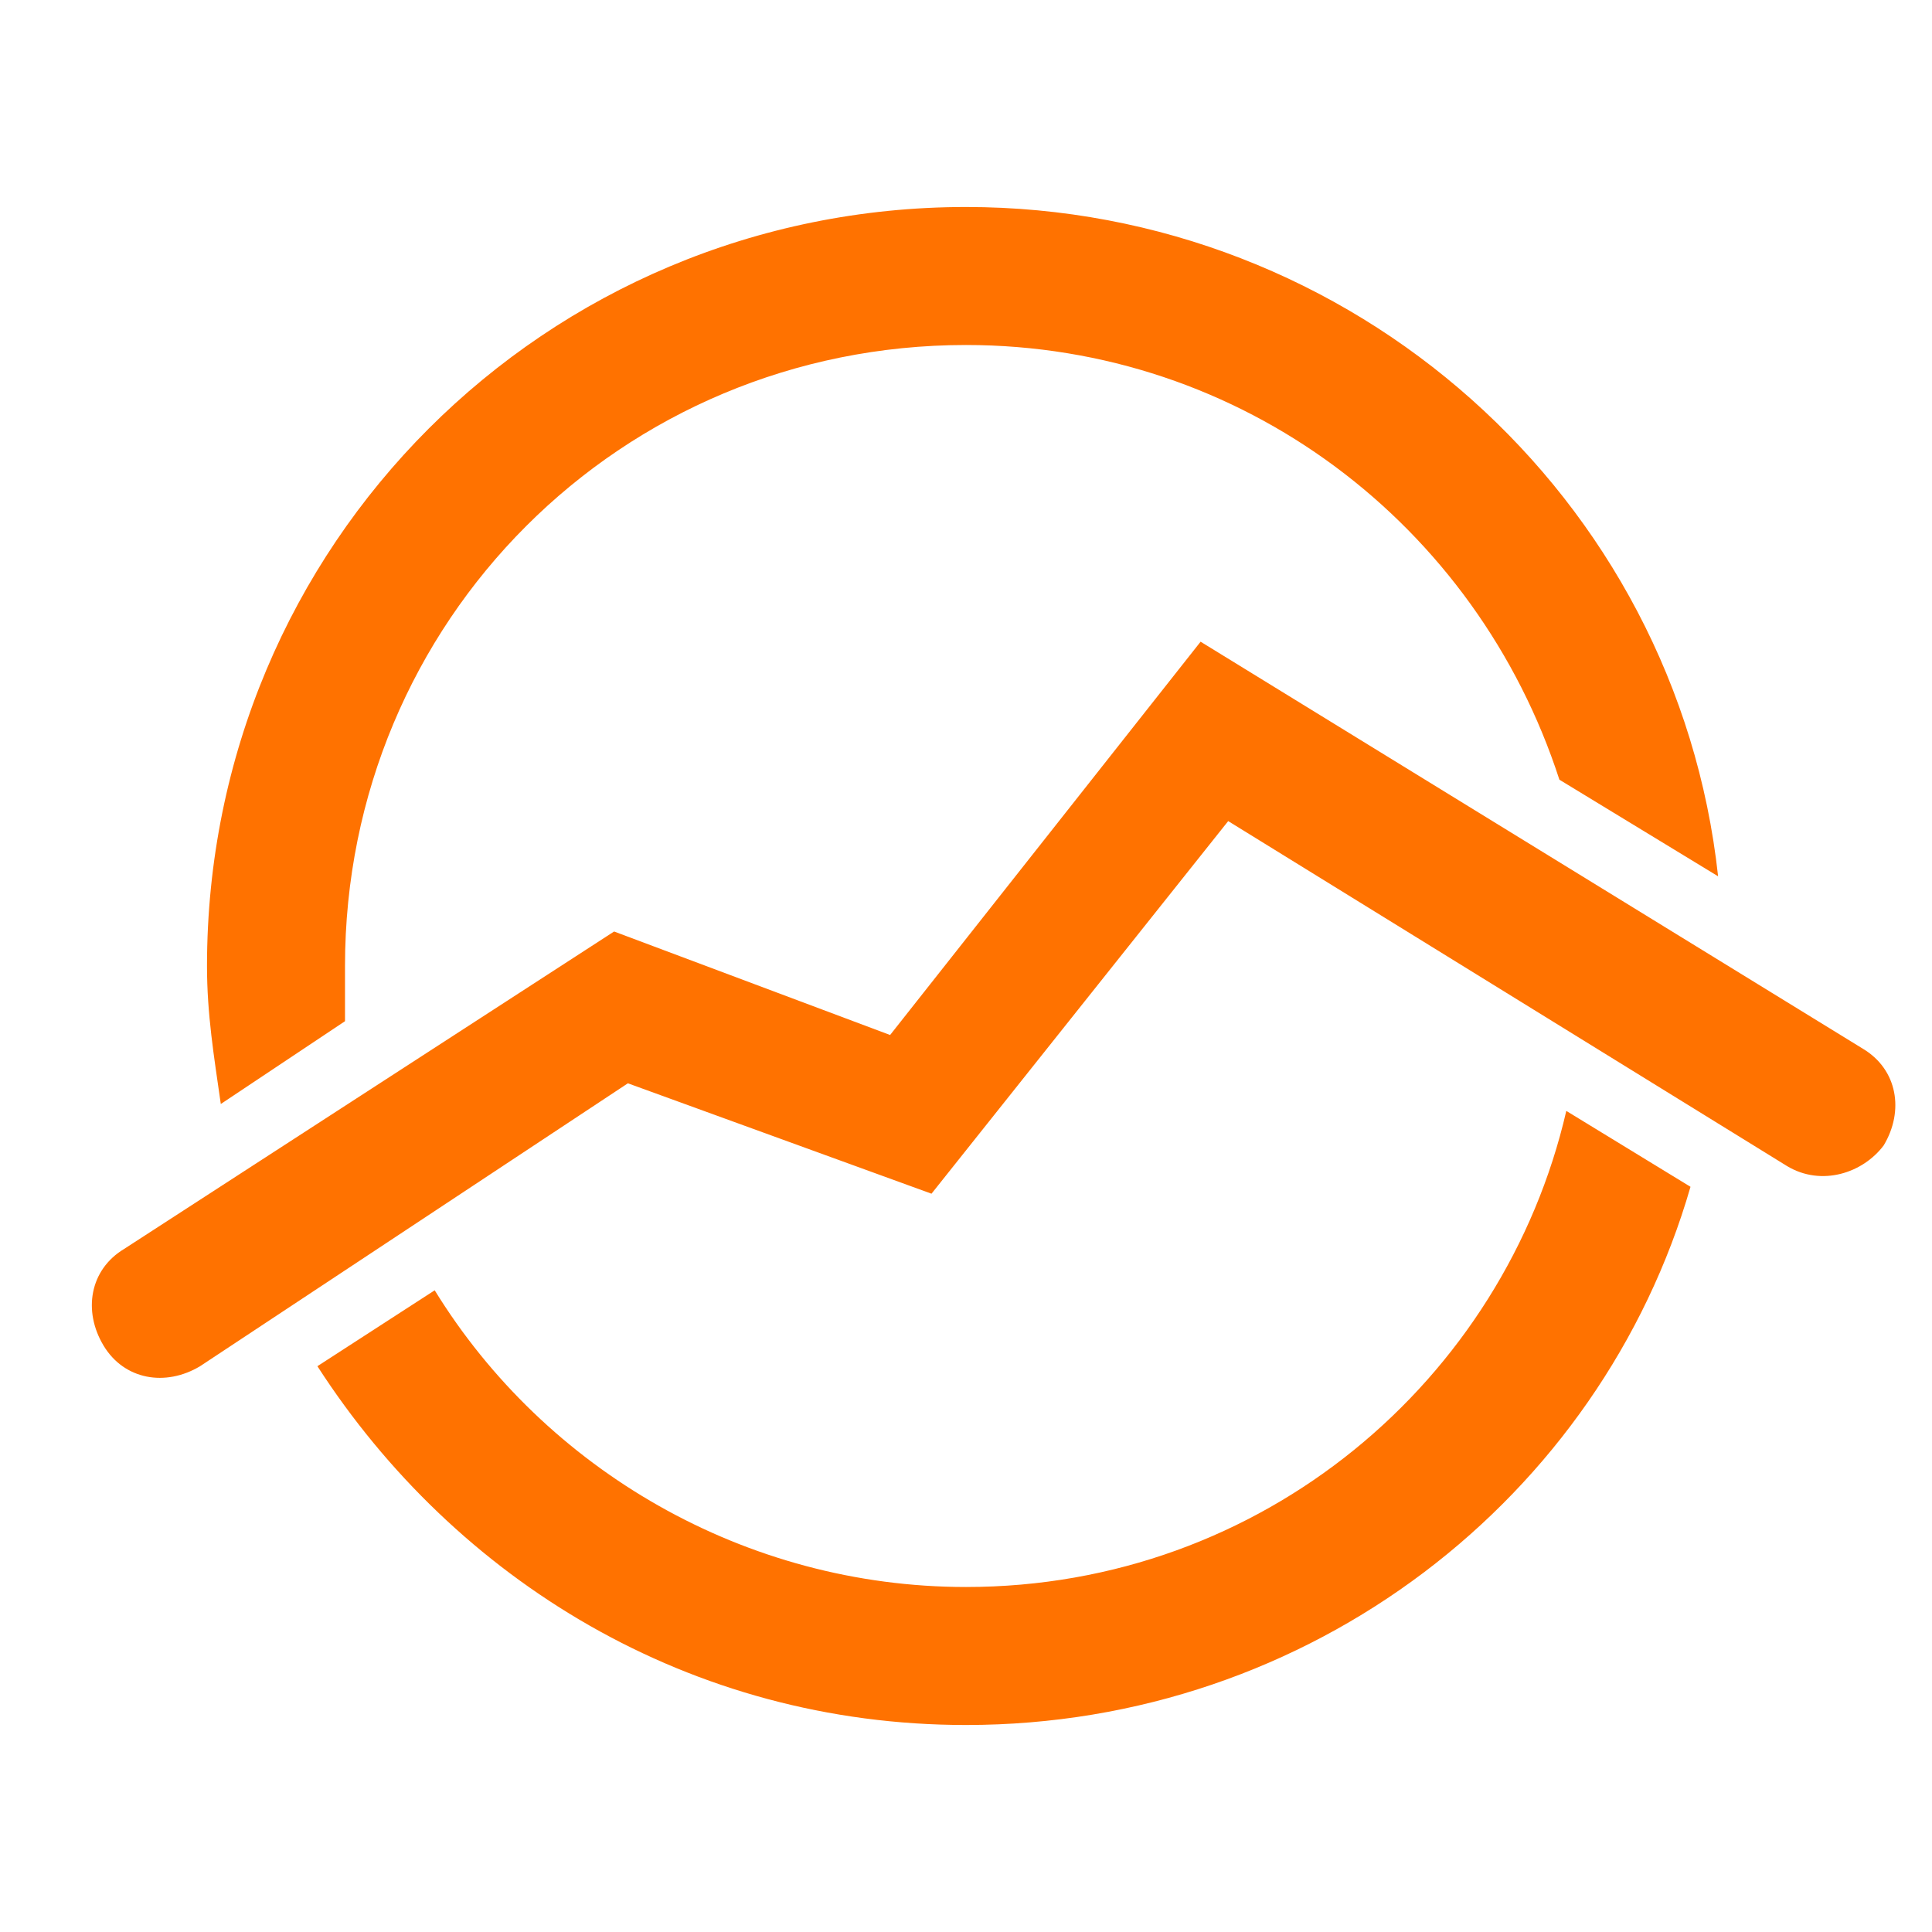 <svg version="1.1" id="Layer_1" xmlns="http://www.w3.org/2000/svg" xmlns:xlink="http://www.w3.org/1999/xlink" x="0px" y="0px"
	 viewBox="0 0 28 28" style="enable-background:new 0 0 28 28;" xml:space="preserve">
<style type="text/css">
	.st0{fill:#FF7200;}
</style>
<path class="st0" d="M3.2,16C3.1,15.3,3,14.7,3,14C3,7.9,7.9,3,14,3c5.6,0,10.3,4.2,10.9,9.7l-2.3-1.4C21.4,7.6,18,5,14,5
	c-5,0-9,4-9,9c0,0.3,0,0.5,0,0.8L3.2,16z M14,23c-3.2,0-6.1-1.7-7.7-4.3l-1.7,1.1C6.6,22.9,10,25,14,25c5,0,9.2-3.3,10.5-7.8
	l-1.8-1.1C21.8,20,18.3,23,14,23z M27,15.2l-9.6-5.9l-4.5,5.7l-4-1.5l-7.1,4.6c-0.5,0.3-0.6,0.9-0.3,1.4l0,0
	c0.3,0.5,0.9,0.6,1.4,0.3l6.2-4.1l4.4,1.6l4.3-5.4l8.1,5c0.5,0.3,1.1,0.1,1.4-0.3l0,0C27.6,16.1,27.5,15.5,27,15.2z"/>
</svg>
